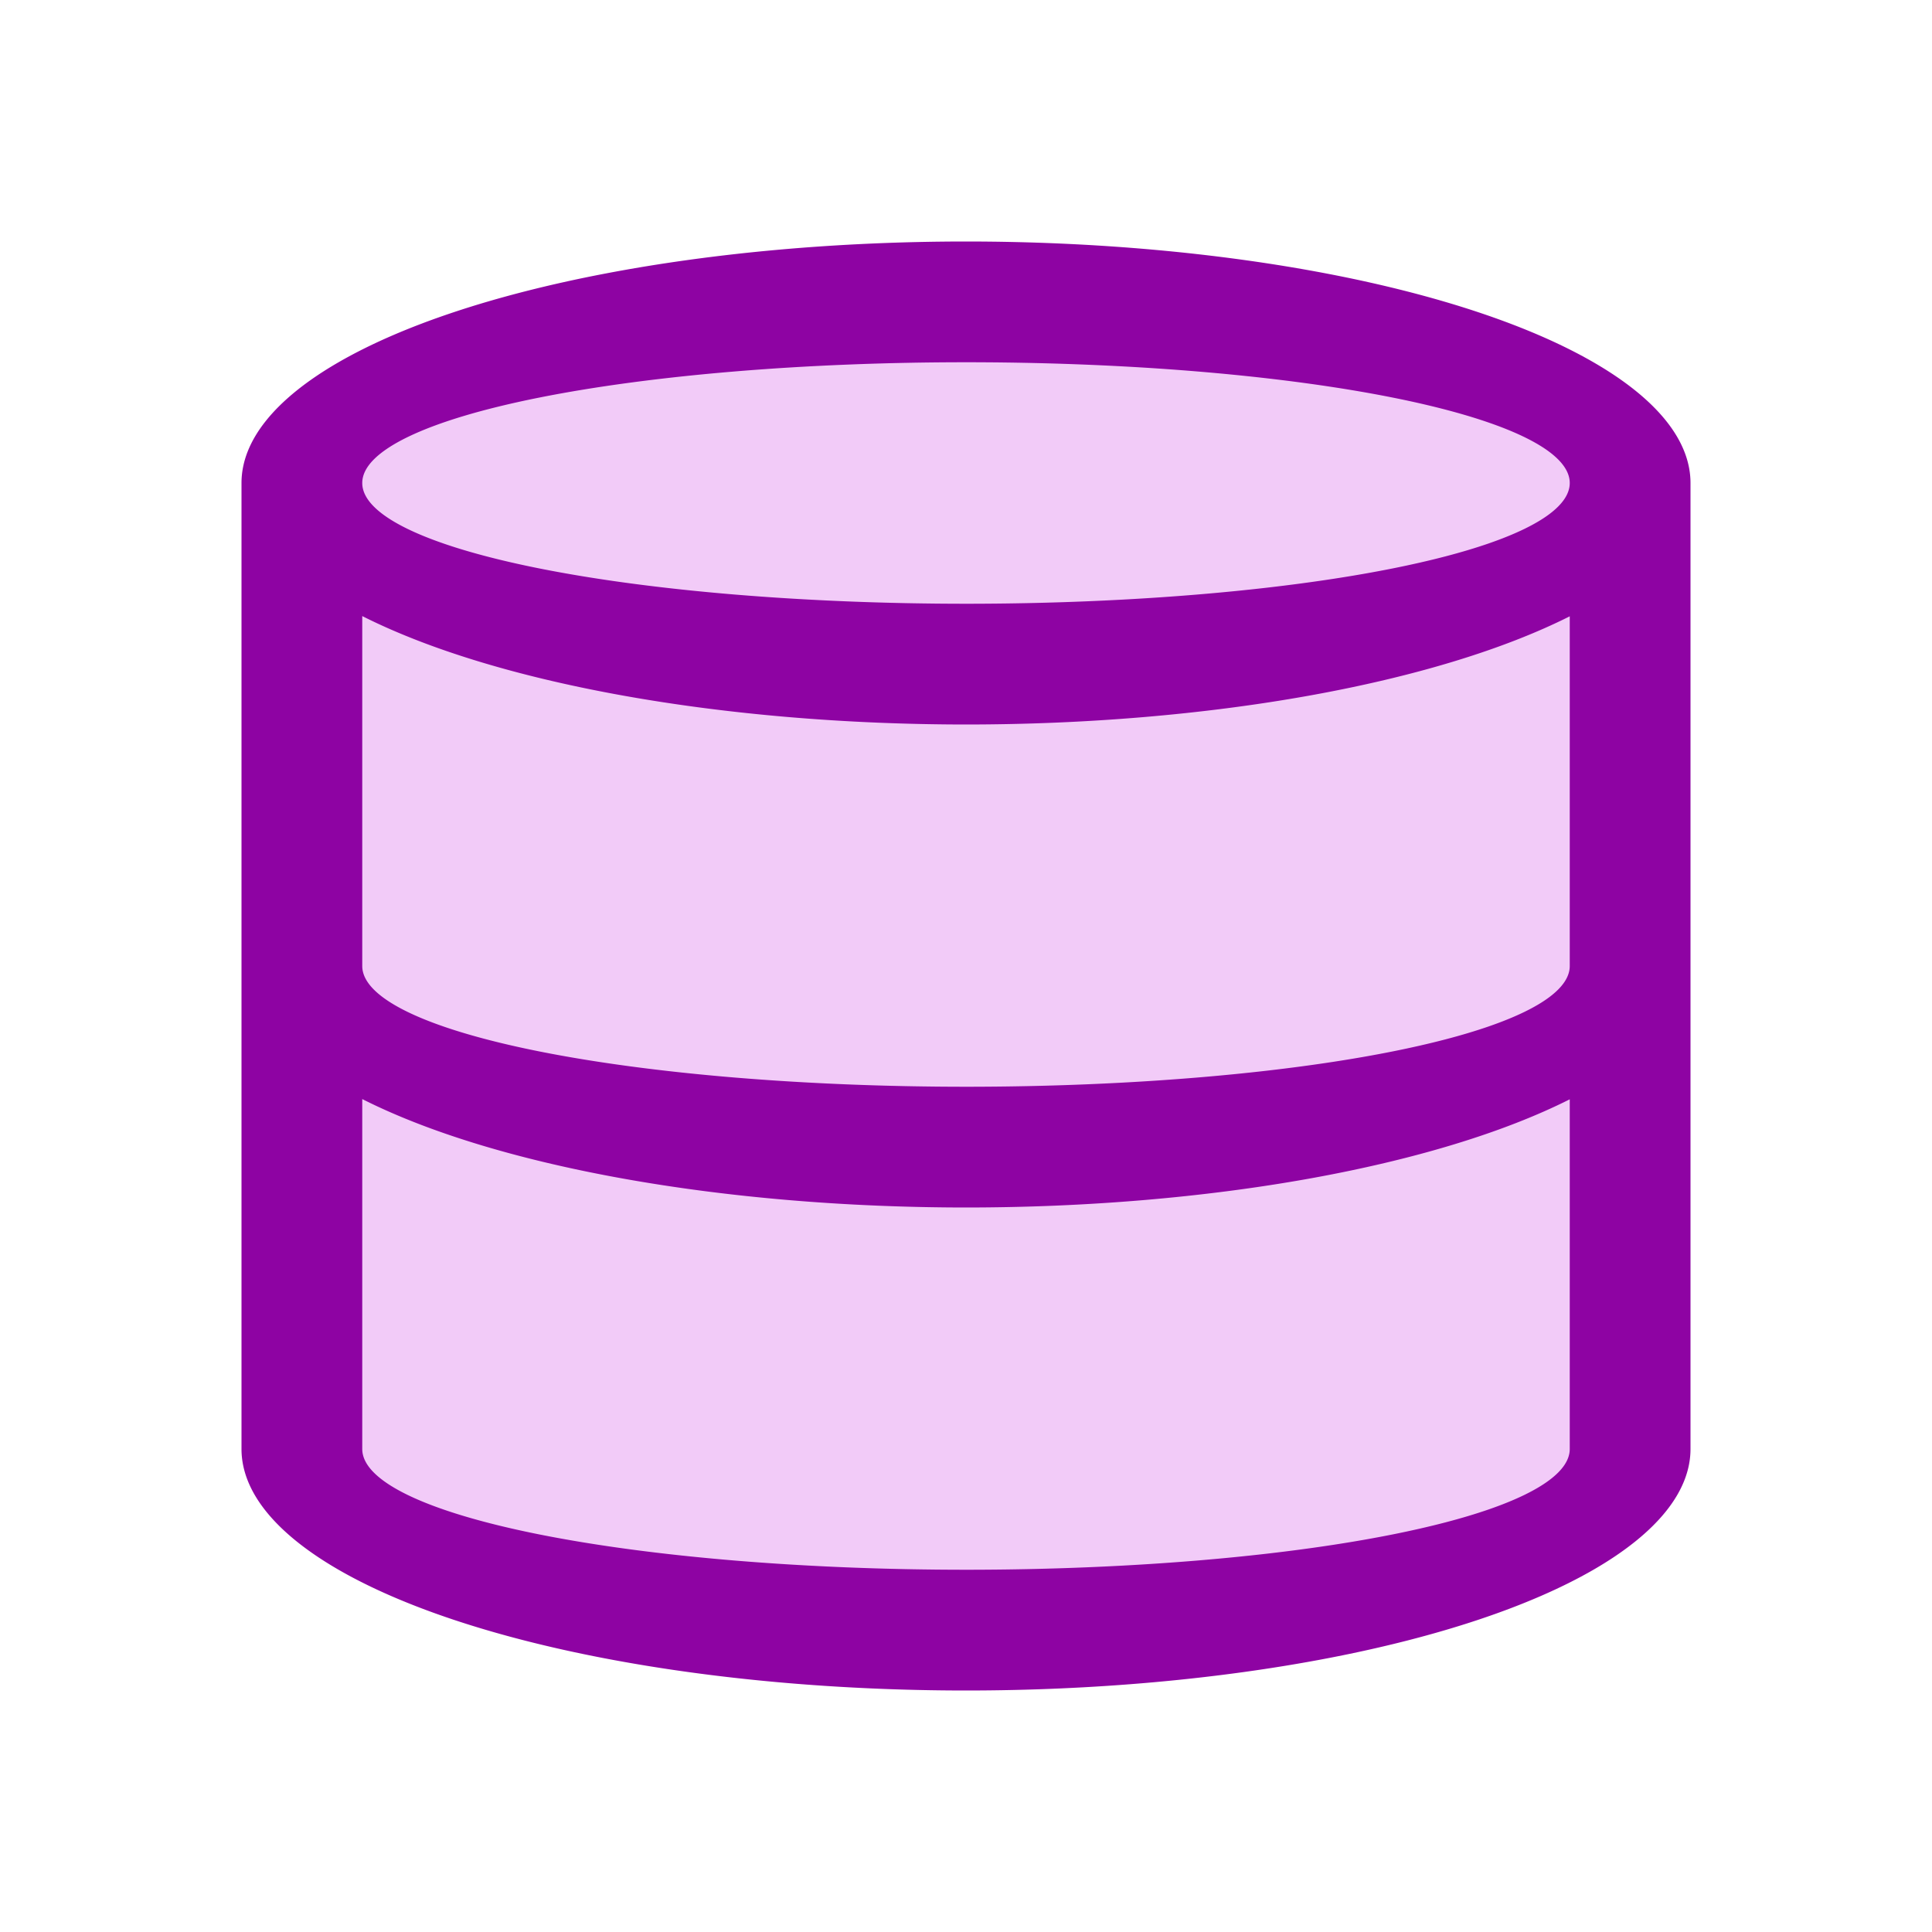 <?xml version="1.0" encoding="UTF-8" standalone="no"?>
<svg
   xmlns:dc="http://purl.org/dc/elements/1.1/"
   xmlns:cc="http://creativecommons.org/ns#"
   xmlns:rdf="http://www.w3.org/1999/02/22-rdf-syntax-ns#"
   xmlns:svg="http://www.w3.org/2000/svg"
   xmlns="http://www.w3.org/2000/svg"
   xmlns:sodipodi="http://sodipodi.sourceforge.net/DTD/sodipodi-0.dtd"
   xmlns:inkscape="http://www.inkscape.org/namespaces/inkscape"
   viewBox="0 0 16 16"
   version="1.1"
   id="svg4"
   sodipodi:docname="sc_dbviewqueries.svg"
   inkscape:export-filename="/home/jupiter007/Libreoffice yaru theme fullcolor/build/cmd/sc_dbviewqueries.png"
   inkscape:export-xdpi="95"
   inkscape:export-ydpi="95"
   inkscape:version="0.92.5 (2060ec1f9f, 2020-04-08)">
  <defs
     id="defs8" />
  <sodipodi:namedview
     pagecolor="#ffffff"
     bordercolor="#666666"
     borderopacity="1"
     objecttolerance="10"
     gridtolerance="10"
     guidetolerance="10"
     inkscape:pageopacity="0"
     inkscape:pageshadow="2"
     inkscape:window-width="1920"
     inkscape:window-height="1011"
     id="namedview6"
     showgrid="false"
     inkscape:zoom="14.75"
     inkscape:cx="0.44067797"
     inkscape:cy="8"
     inkscape:window-x="1920"
     inkscape:window-y="32"
     inkscape:window-maximized="1"
     inkscape:current-layer="svg4" />
  <path
     style="fill:#f2cbf8;fill-opacity:1;stroke-width:0.917"
     id="path817"
     d="m 8,2.5 c -3.038,0 -5.5,0.821 -5.5,1.833 v 7.333 c 0,1.013 2.462,1.833 5.5,1.833 C 11.038,13.5 13.5,12.679 13.5,11.667 V 4.333 c 0,-1.013 -2.462,-1.833 -5.5,-1.833 z"
     inkscape:connector-curvature="0"
     sodipodi:nodetypes="sssssss" />
  <path
     inkscape:connector-curvature="0"
     d="m 8,2 a 6,2 0 0 0 -6,2 V 12 A 6,2 0 0 0 8,14 6,2 0 0 0 14,12 V 4 a 6,2 0 0 0 -6,-2 z m 0,1 a 5,1 0 0 1 5,1 5,1 0 0 1 -5,1 5,1 0 0 1 -5,-1 5,1 0 0 1 5,-1 z m -5,2.102 a 6,2 0 0 0 5,0.898 A 6,2 0 0 0 13,5.104 v 2.896 a 5,1 0 0 1 -5,1 5,1 0 0 1 -5,-1 z m 0,4 A 6,2 0 0 0 8,10 6,2 0 0 0 13,9.104 V 12 a 5,1 0 0 1 -5,1 5,1 0 0 1 -5,-1 z"
     id="path2"
     style="fill:#8e03a3;fill-opacity:1" />
</svg>

